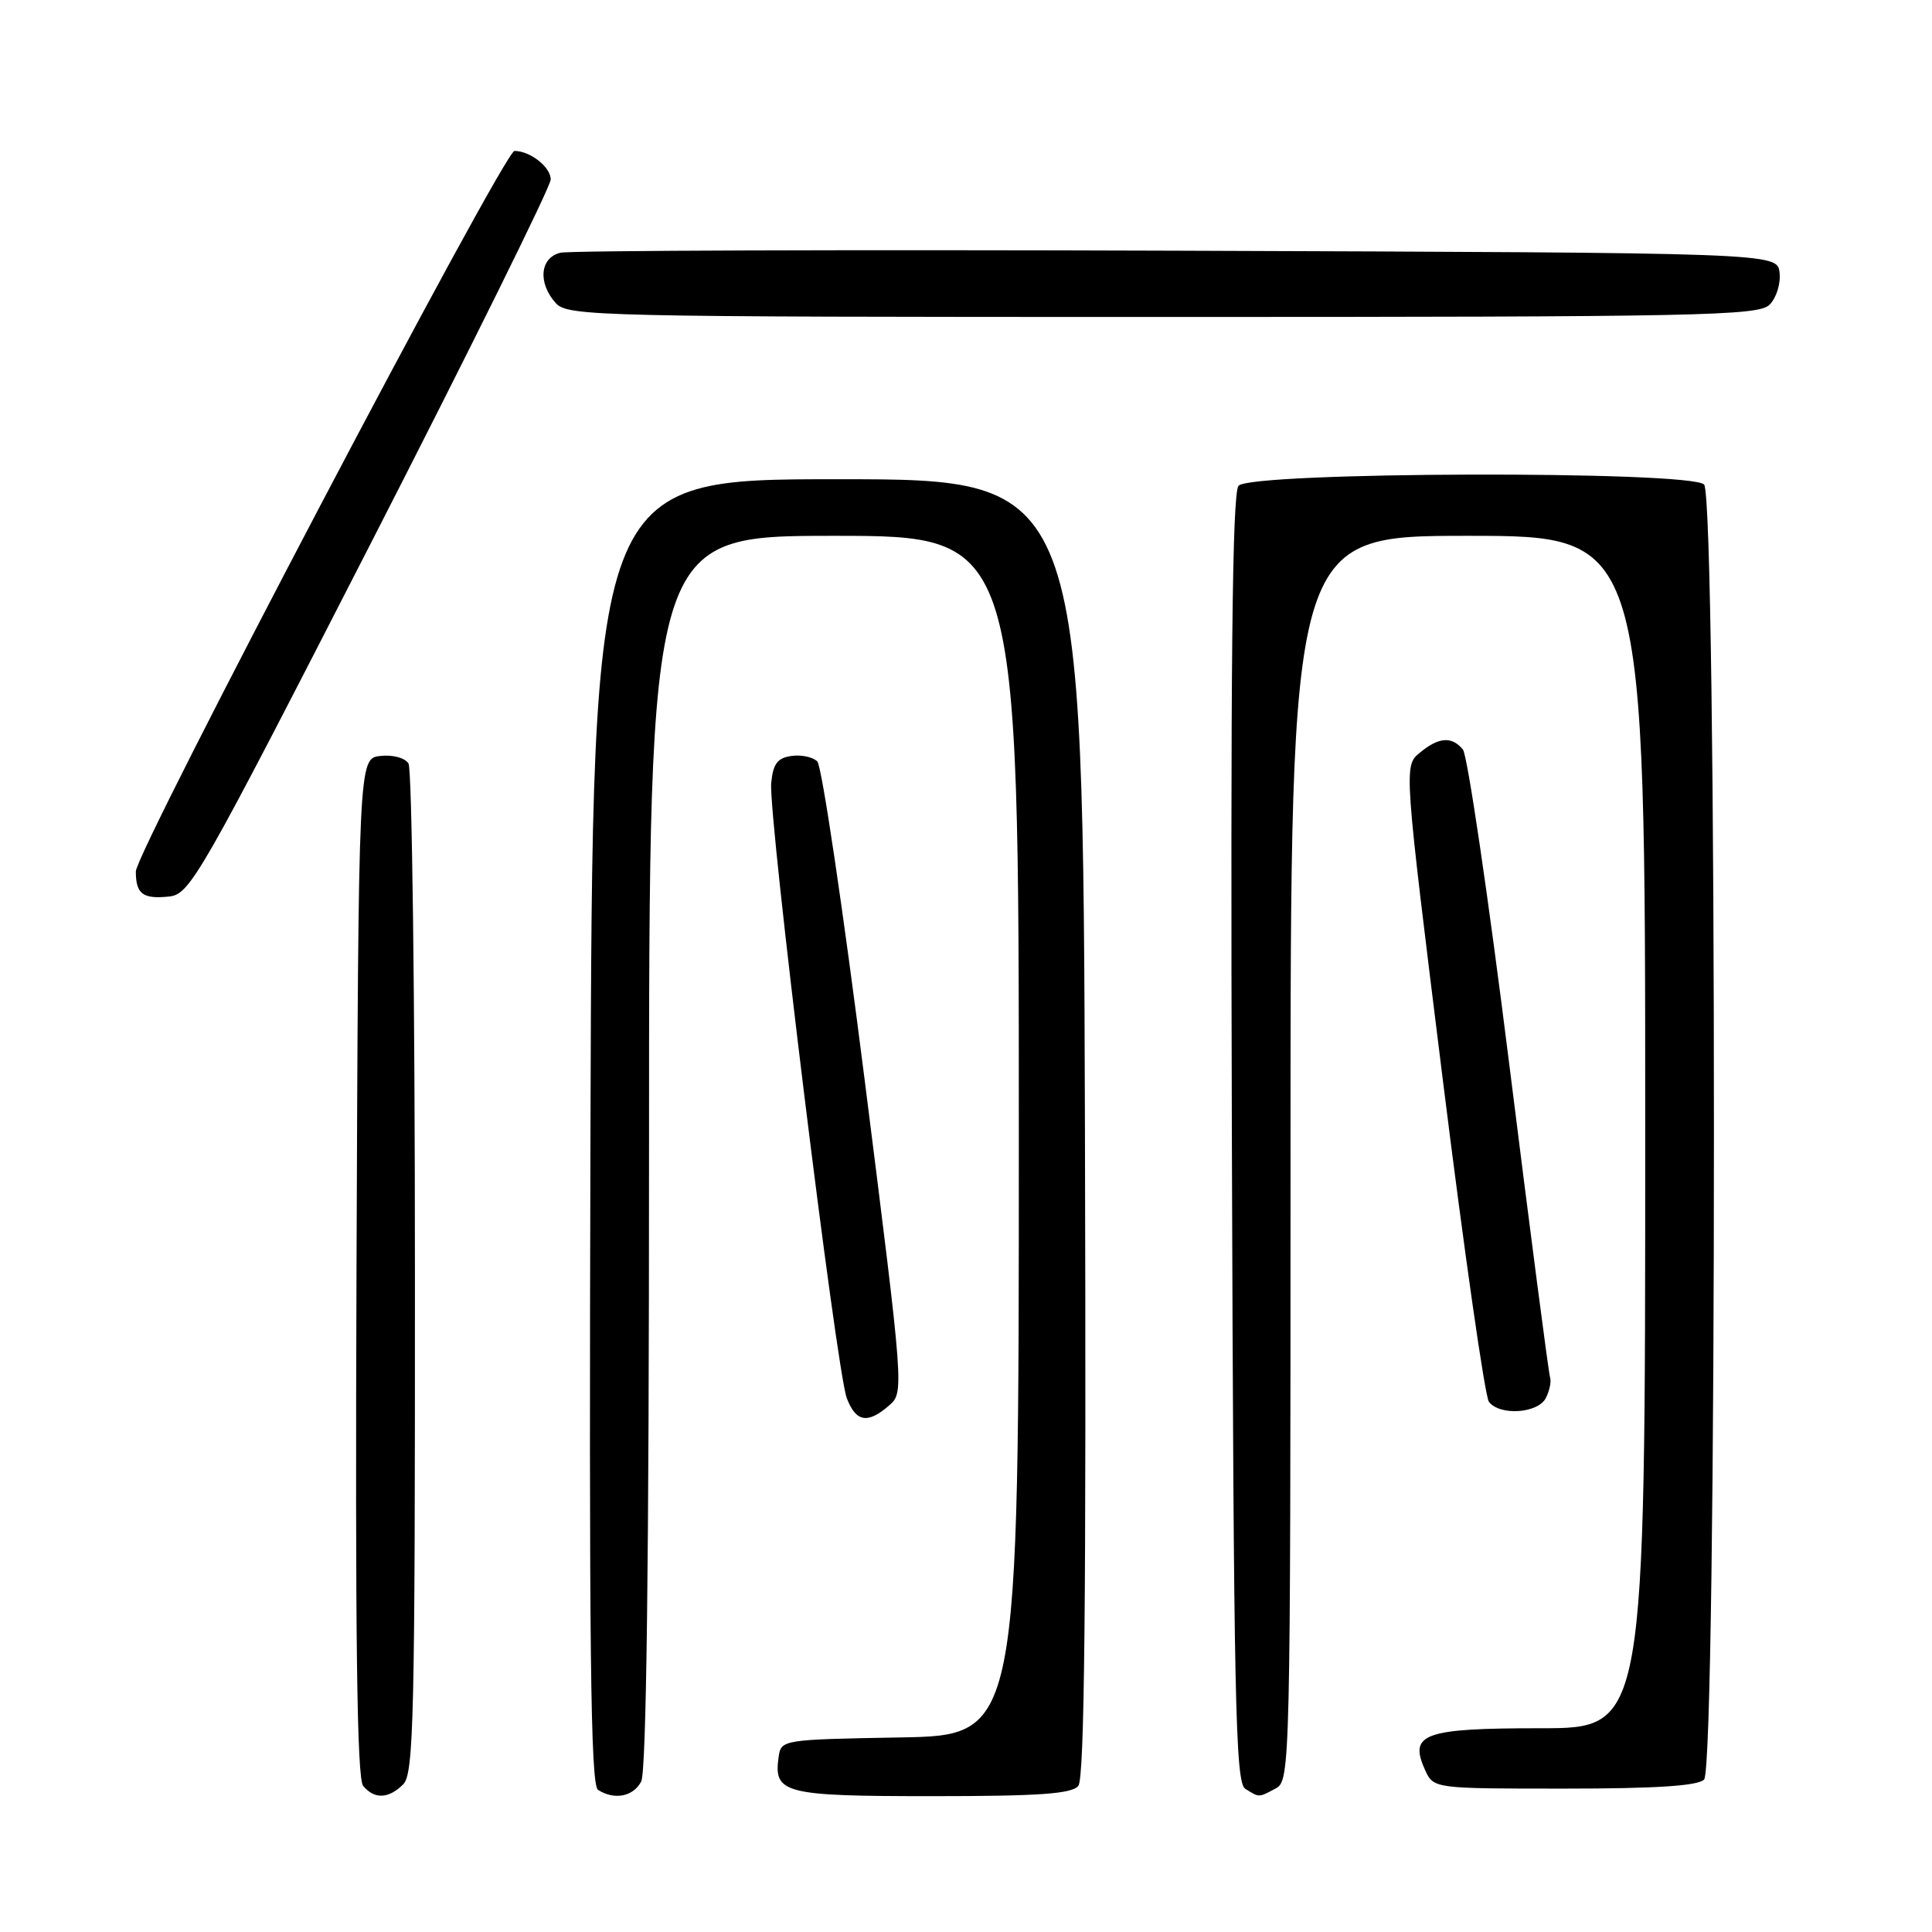<?xml version="1.0" encoding="UTF-8" standalone="no"?>
<!DOCTYPE svg PUBLIC "-//W3C//DTD SVG 1.1//EN" "http://www.w3.org/Graphics/SVG/1.1/DTD/svg11.dtd" >
<svg xmlns="http://www.w3.org/2000/svg" xmlns:xlink="http://www.w3.org/1999/xlink" version="1.1" viewBox="0 0 256 256">
 <g >
 <path fill="currentColor"
d=" M 53.43 236.43 C 54.83 235.03 55.00 227.52 54.98 168.68 C 54.98 132.28 54.59 101.90 54.13 101.17 C 53.65 100.41 52.03 99.98 50.39 100.17 C 47.50 100.50 47.50 100.50 47.24 167.89 C 47.06 216.84 47.29 235.65 48.12 236.64 C 49.61 238.44 51.50 238.36 53.43 236.43 Z  M 84.96 236.07 C 85.65 234.78 86.00 206.88 86.00 152.57 C 86.00 71.00 86.00 71.00 110.50 71.00 C 135.00 71.00 135.00 71.00 135.00 150.47 C 135.00 229.95 135.00 229.95 119.25 230.22 C 103.66 230.50 103.50 230.52 103.17 232.81 C 102.49 237.65 103.86 238.00 123.50 238.00 C 137.67 238.00 142.01 237.70 142.88 236.64 C 143.71 235.65 143.94 212.02 143.76 149.39 C 143.50 63.50 143.50 63.50 111.00 63.50 C 78.50 63.50 78.50 63.50 78.24 149.94 C 78.04 218.43 78.25 236.54 79.24 237.17 C 81.42 238.55 83.89 238.07 84.96 236.07 Z  M 169.07 236.96 C 170.95 235.95 171.00 233.97 171.00 153.46 C 171.00 71.00 171.00 71.00 194.50 71.00 C 218.00 71.00 218.00 71.00 218.00 150.00 C 218.00 229.00 218.00 229.00 204.12 229.00 C 188.64 229.00 186.64 229.72 188.83 234.53 C 189.96 237.00 189.96 237.00 207.28 237.00 C 219.42 237.00 224.96 236.64 225.80 235.80 C 227.54 234.06 227.54 65.94 225.80 64.20 C 223.94 62.34 165.66 62.50 164.11 64.37 C 163.27 65.38 163.04 88.32 163.23 150.91 C 163.47 225.33 163.69 236.19 165.00 237.02 C 166.87 238.20 166.75 238.21 169.07 236.96 Z  M 117.79 186.25 C 119.80 184.50 119.80 184.46 114.59 143.24 C 111.72 120.54 108.89 101.49 108.30 100.90 C 107.71 100.31 106.17 99.98 104.87 100.17 C 103.01 100.43 102.43 101.21 102.19 103.76 C 101.78 108.00 110.83 181.64 112.20 185.25 C 113.41 188.43 114.96 188.71 117.79 186.25 Z  M 204.83 185.25 C 205.32 184.29 205.58 183.05 205.39 182.50 C 205.20 181.95 202.77 163.30 199.99 141.06 C 197.21 118.82 194.44 100.03 193.84 99.31 C 192.37 97.53 190.63 97.66 188.12 99.75 C 186.01 101.50 186.01 101.50 191.17 143.00 C 194.01 165.82 196.76 185.06 197.29 185.75 C 198.73 187.63 203.78 187.29 204.83 185.25 Z  M 49.13 72.00 C 62.23 46.42 72.96 24.73 72.97 23.79 C 73.00 22.16 70.26 20.00 68.17 20.00 C 66.79 20.00 18.00 112.84 18.00 115.47 C 18.00 118.45 18.91 119.15 22.37 118.80 C 25.18 118.51 26.38 116.41 49.13 72.00 Z  M 234.48 40.37 C 235.38 39.47 235.97 37.58 235.80 36.12 C 235.50 33.50 235.50 33.50 156.00 33.22 C 112.27 33.07 75.49 33.19 74.25 33.49 C 71.54 34.15 71.24 37.50 73.65 40.17 C 75.23 41.91 79.04 42.00 154.08 42.00 C 225.48 42.00 233.01 41.85 234.48 40.37 Z "/>
</g>
</svg>